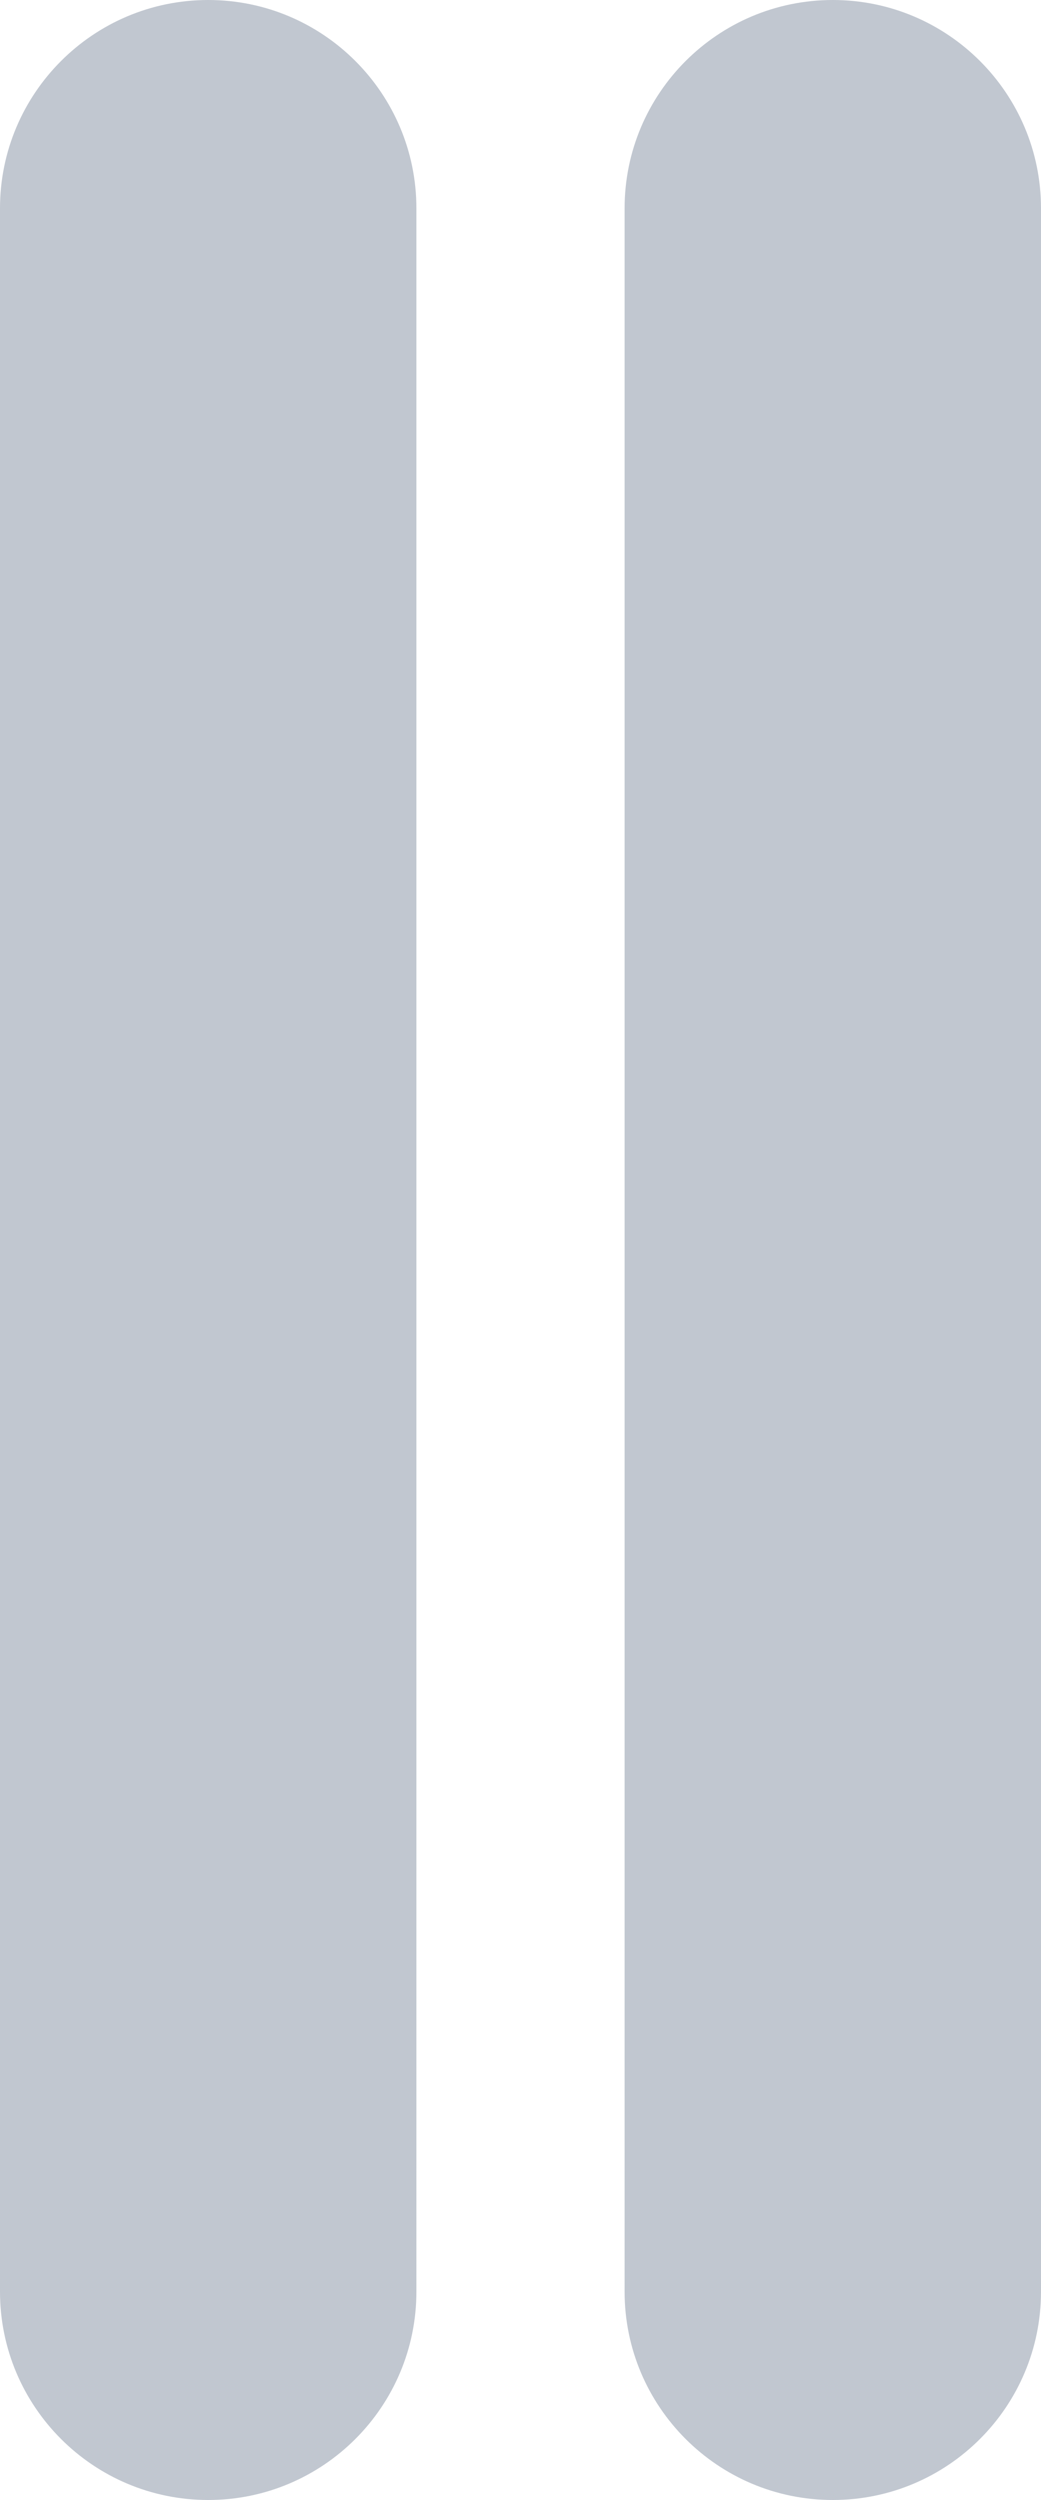 <?xml version="1.0" encoding="UTF-8"?>
<svg width="5px" height="12px" viewBox="0 0 5 12" version="1.1" xmlns="http://www.w3.org/2000/svg" xmlns:xlink="http://www.w3.org/1999/xlink">
    <!-- Generator: Sketch 48.1 (47250) - http://www.bohemiancoding.com/sketch -->
    <title>Group 3</title>
    <desc>Created with Sketch.</desc>
    <defs></defs>
    <g id="Design" stroke="none" stroke-width="1" fill="none" fill-rule="evenodd">
        <g id="Group-3" fill="#C1C7D0" fill-rule="nonzero">
            <path d="M0,1 C0,0.448 0.448,0 1,0 C1.552,0 2,0.448 2,1 L2,11 C2,11.552 1.552,12 1,12 C0.448,12 0,11.552 0,11 L0,1 Z" id="Line"></path>
            <path d="M3,1 C3,0.448 3.448,0 4,0 C4.552,0 5,0.448 5,1 L5,11 C5,11.552 4.552,12 4,12 C3.448,12 3,11.552 3,11 L3,1 Z" id="Line-Copy"></path>
        </g>
    </g>
</svg>